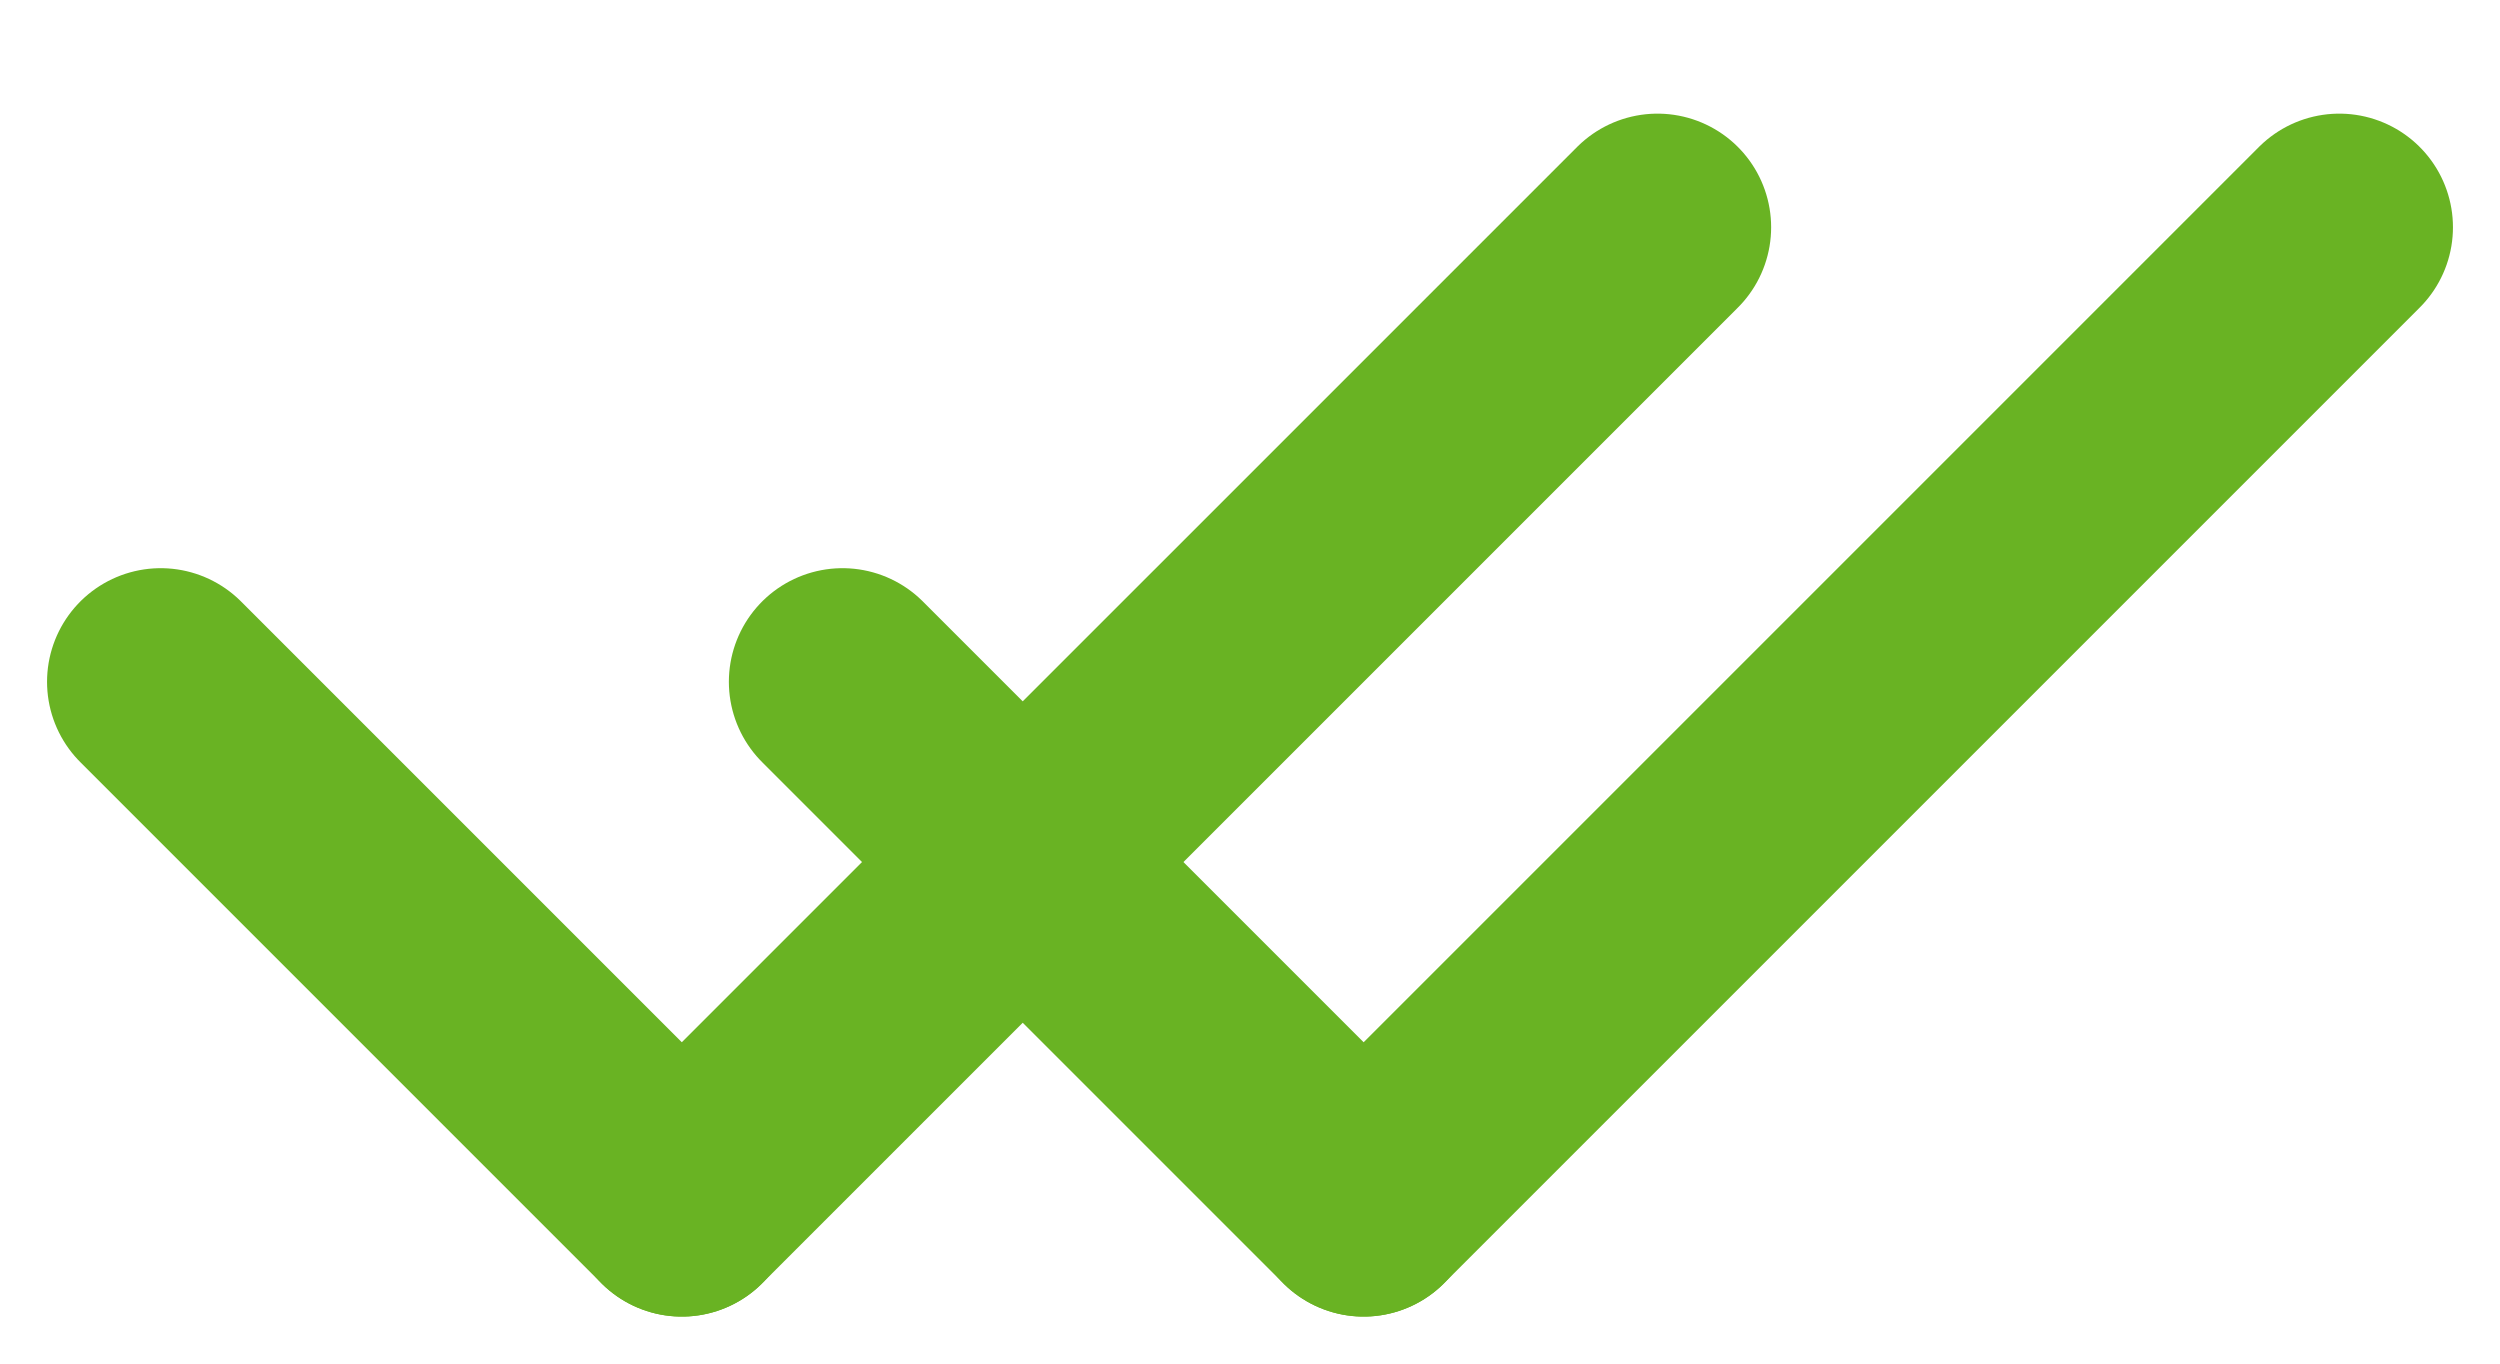 <svg width="11" height="6" viewBox="0 0 11 6" fill="none" xmlns="http://www.w3.org/2000/svg">
<line x1="3.707" y1="3" x2="6" y2="5.293" stroke="#69B323" stroke-linecap="round" stroke-linejoin="round"/>
<line x1="6" y1="5.293" x2="10.293" y2="1" stroke="#69B323" stroke-linecap="round" stroke-linejoin="round"/>
<line x1="0.707" y1="3" x2="3" y2="5.293" stroke="#69B323" stroke-linecap="round" stroke-linejoin="round"/>
<line x1="3" y1="5.293" x2="7.293" y2="1" stroke="#69B323" stroke-linecap="round" stroke-linejoin="round"/>
</svg>
